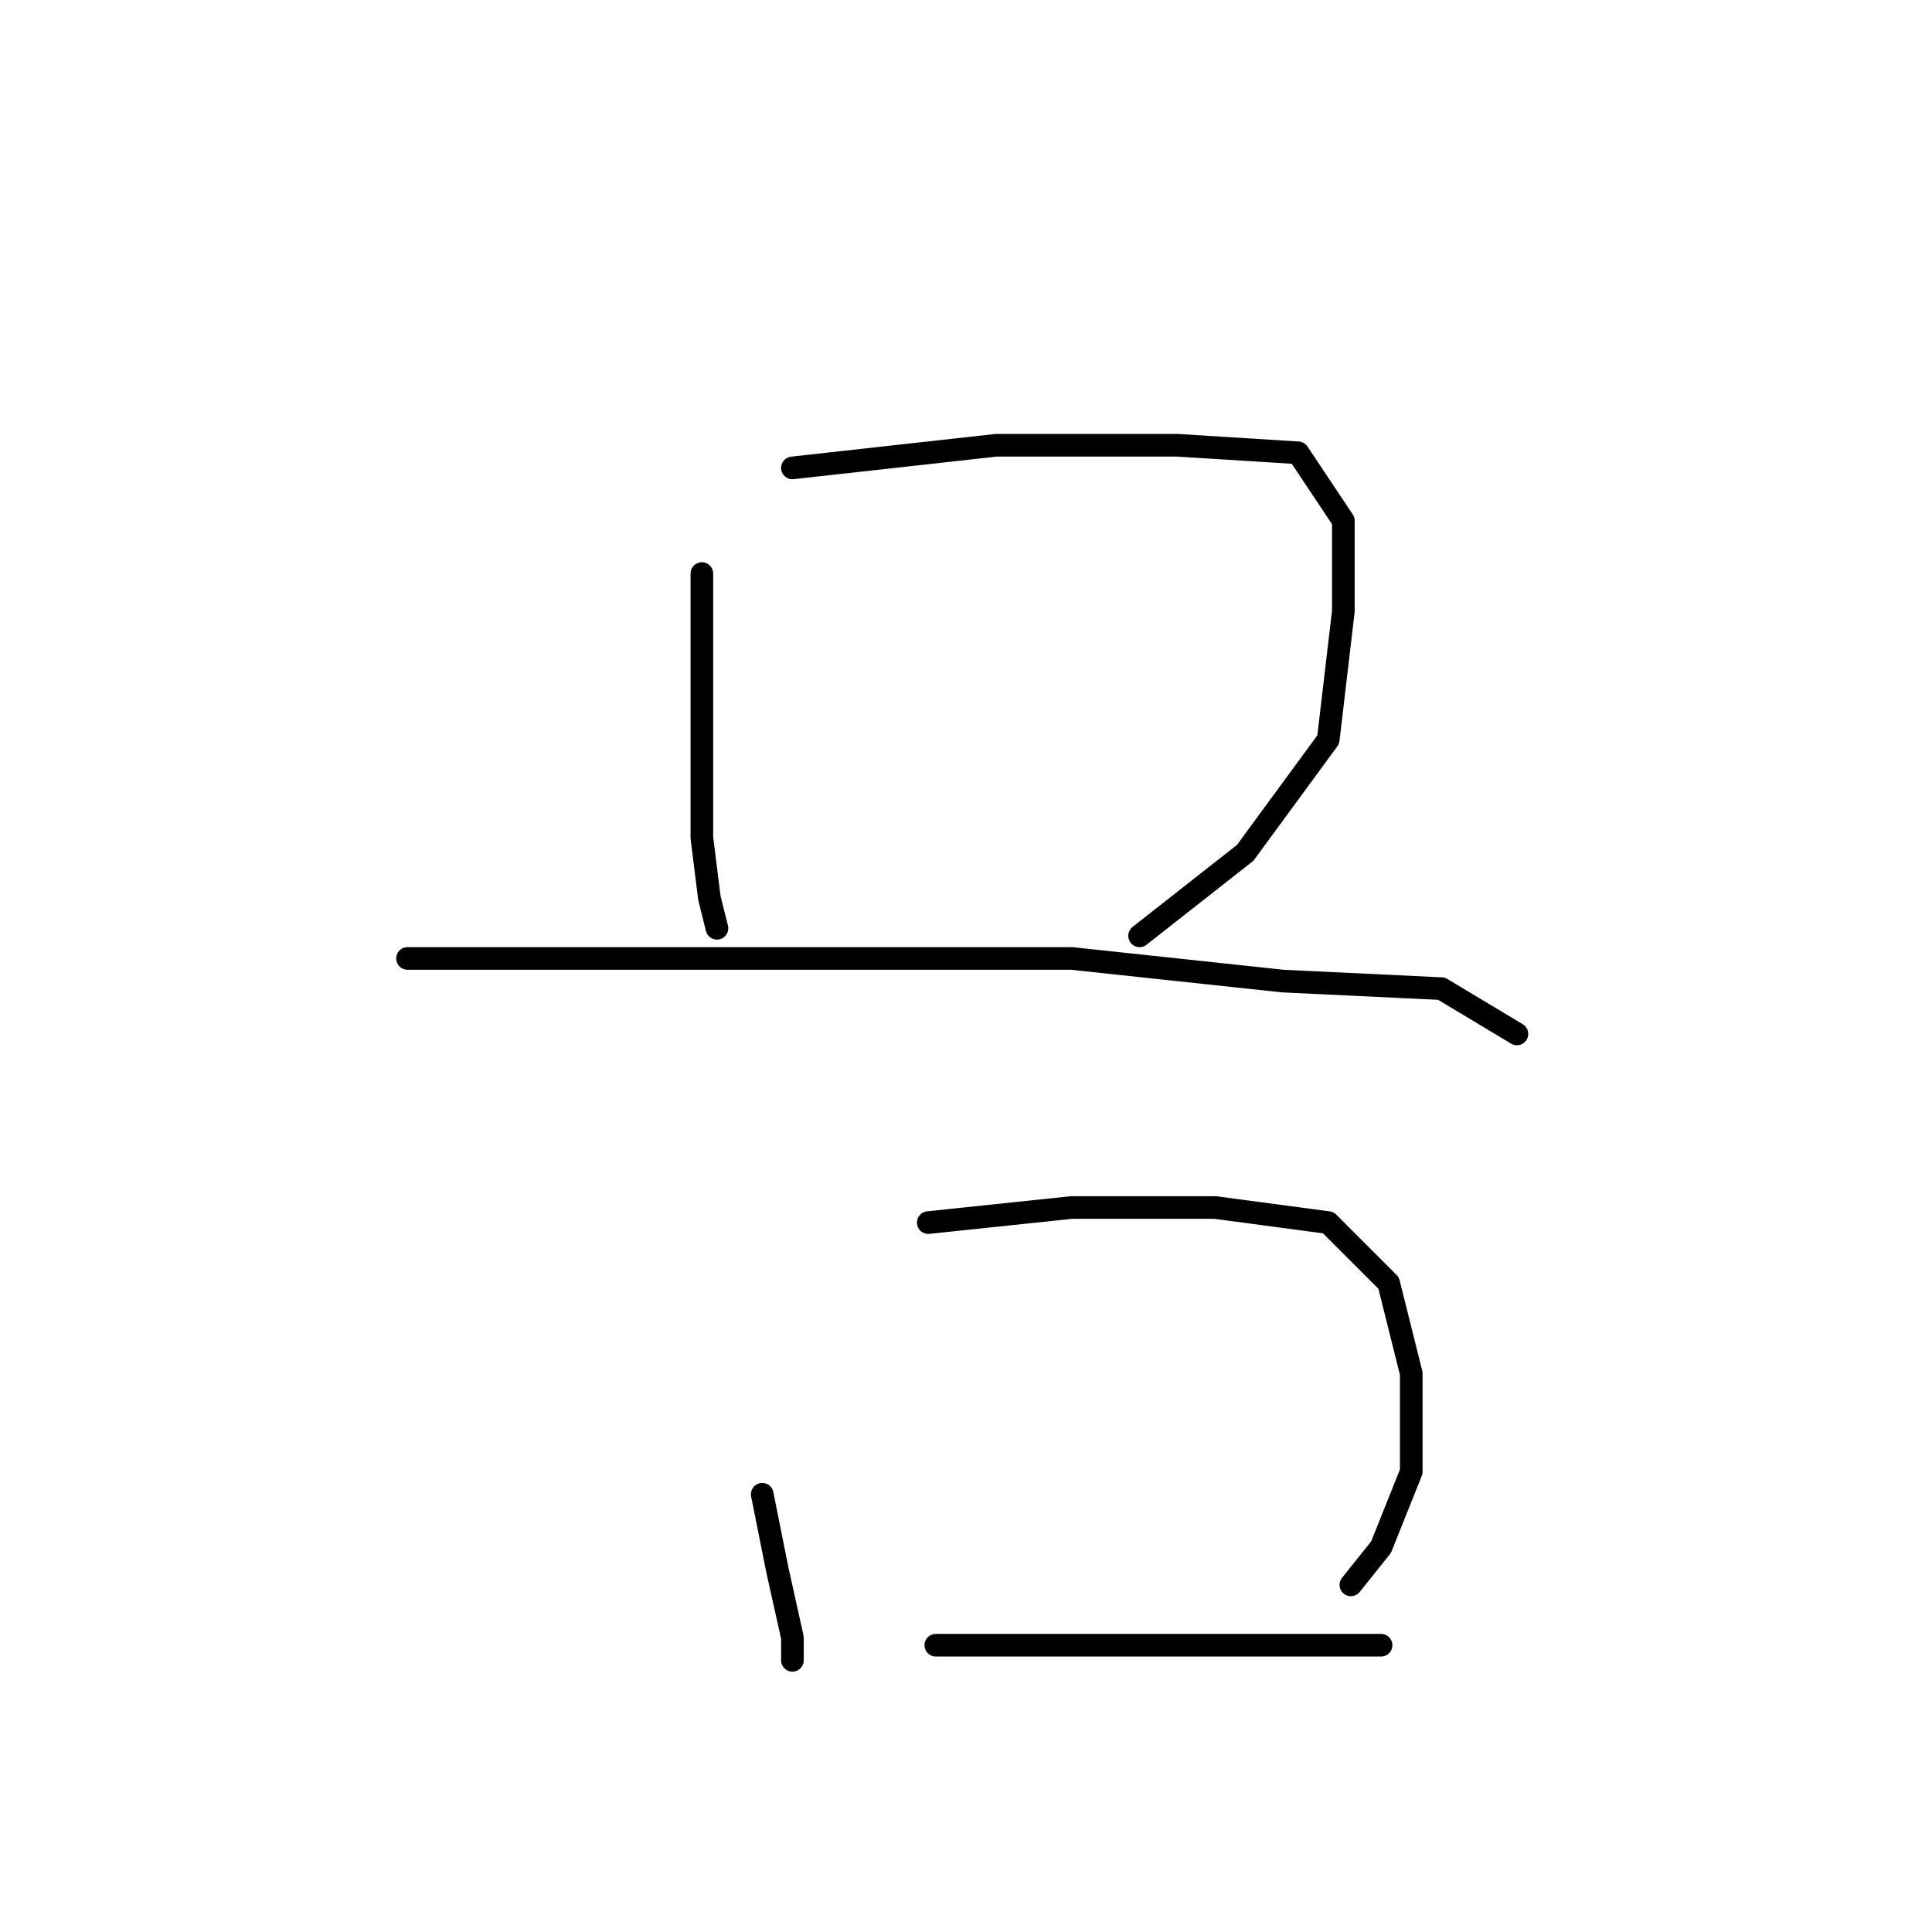 <?xml version="1.0" standalone="no"?>
    <svg width="256" height="256" xmlns="http://www.w3.org/2000/svg" version="1.1">
    <polyline stroke="black" stroke-width="3" stroke-linecap="round" fill="transparent" stroke-linejoin="round" points="93 76 93 94 93 111 94 119 95 123 95 123 " />
        <polyline stroke="black" stroke-width="3" stroke-linecap="round" fill="transparent" stroke-linejoin="round" points="105 62 132 59 156 59 172 60 178 69 178 81 176 98 165 113 151 124 151 124 " />
        <polyline stroke="black" stroke-width="3" stroke-linecap="round" fill="transparent" stroke-linejoin="round" points="54 127 62 127 81 127 113 127 142 127 170 130 191 131 201 137 201 137 " />
        <polyline stroke="black" stroke-width="3" stroke-linecap="round" fill="transparent" stroke-linejoin="round" points="101 198 103 208 105 217 105 220 105 220 " />
        <polyline stroke="black" stroke-width="3" stroke-linecap="round" fill="transparent" stroke-linejoin="round" points="123 162 142 160 161 160 176 162 184 170 187 182 187 195 183 205 179 210 179 210 " />
        <polyline stroke="black" stroke-width="3" stroke-linecap="round" fill="transparent" stroke-linejoin="round" points="124 218 146 218 170 218 183 218 183 218 " />
        </svg>
